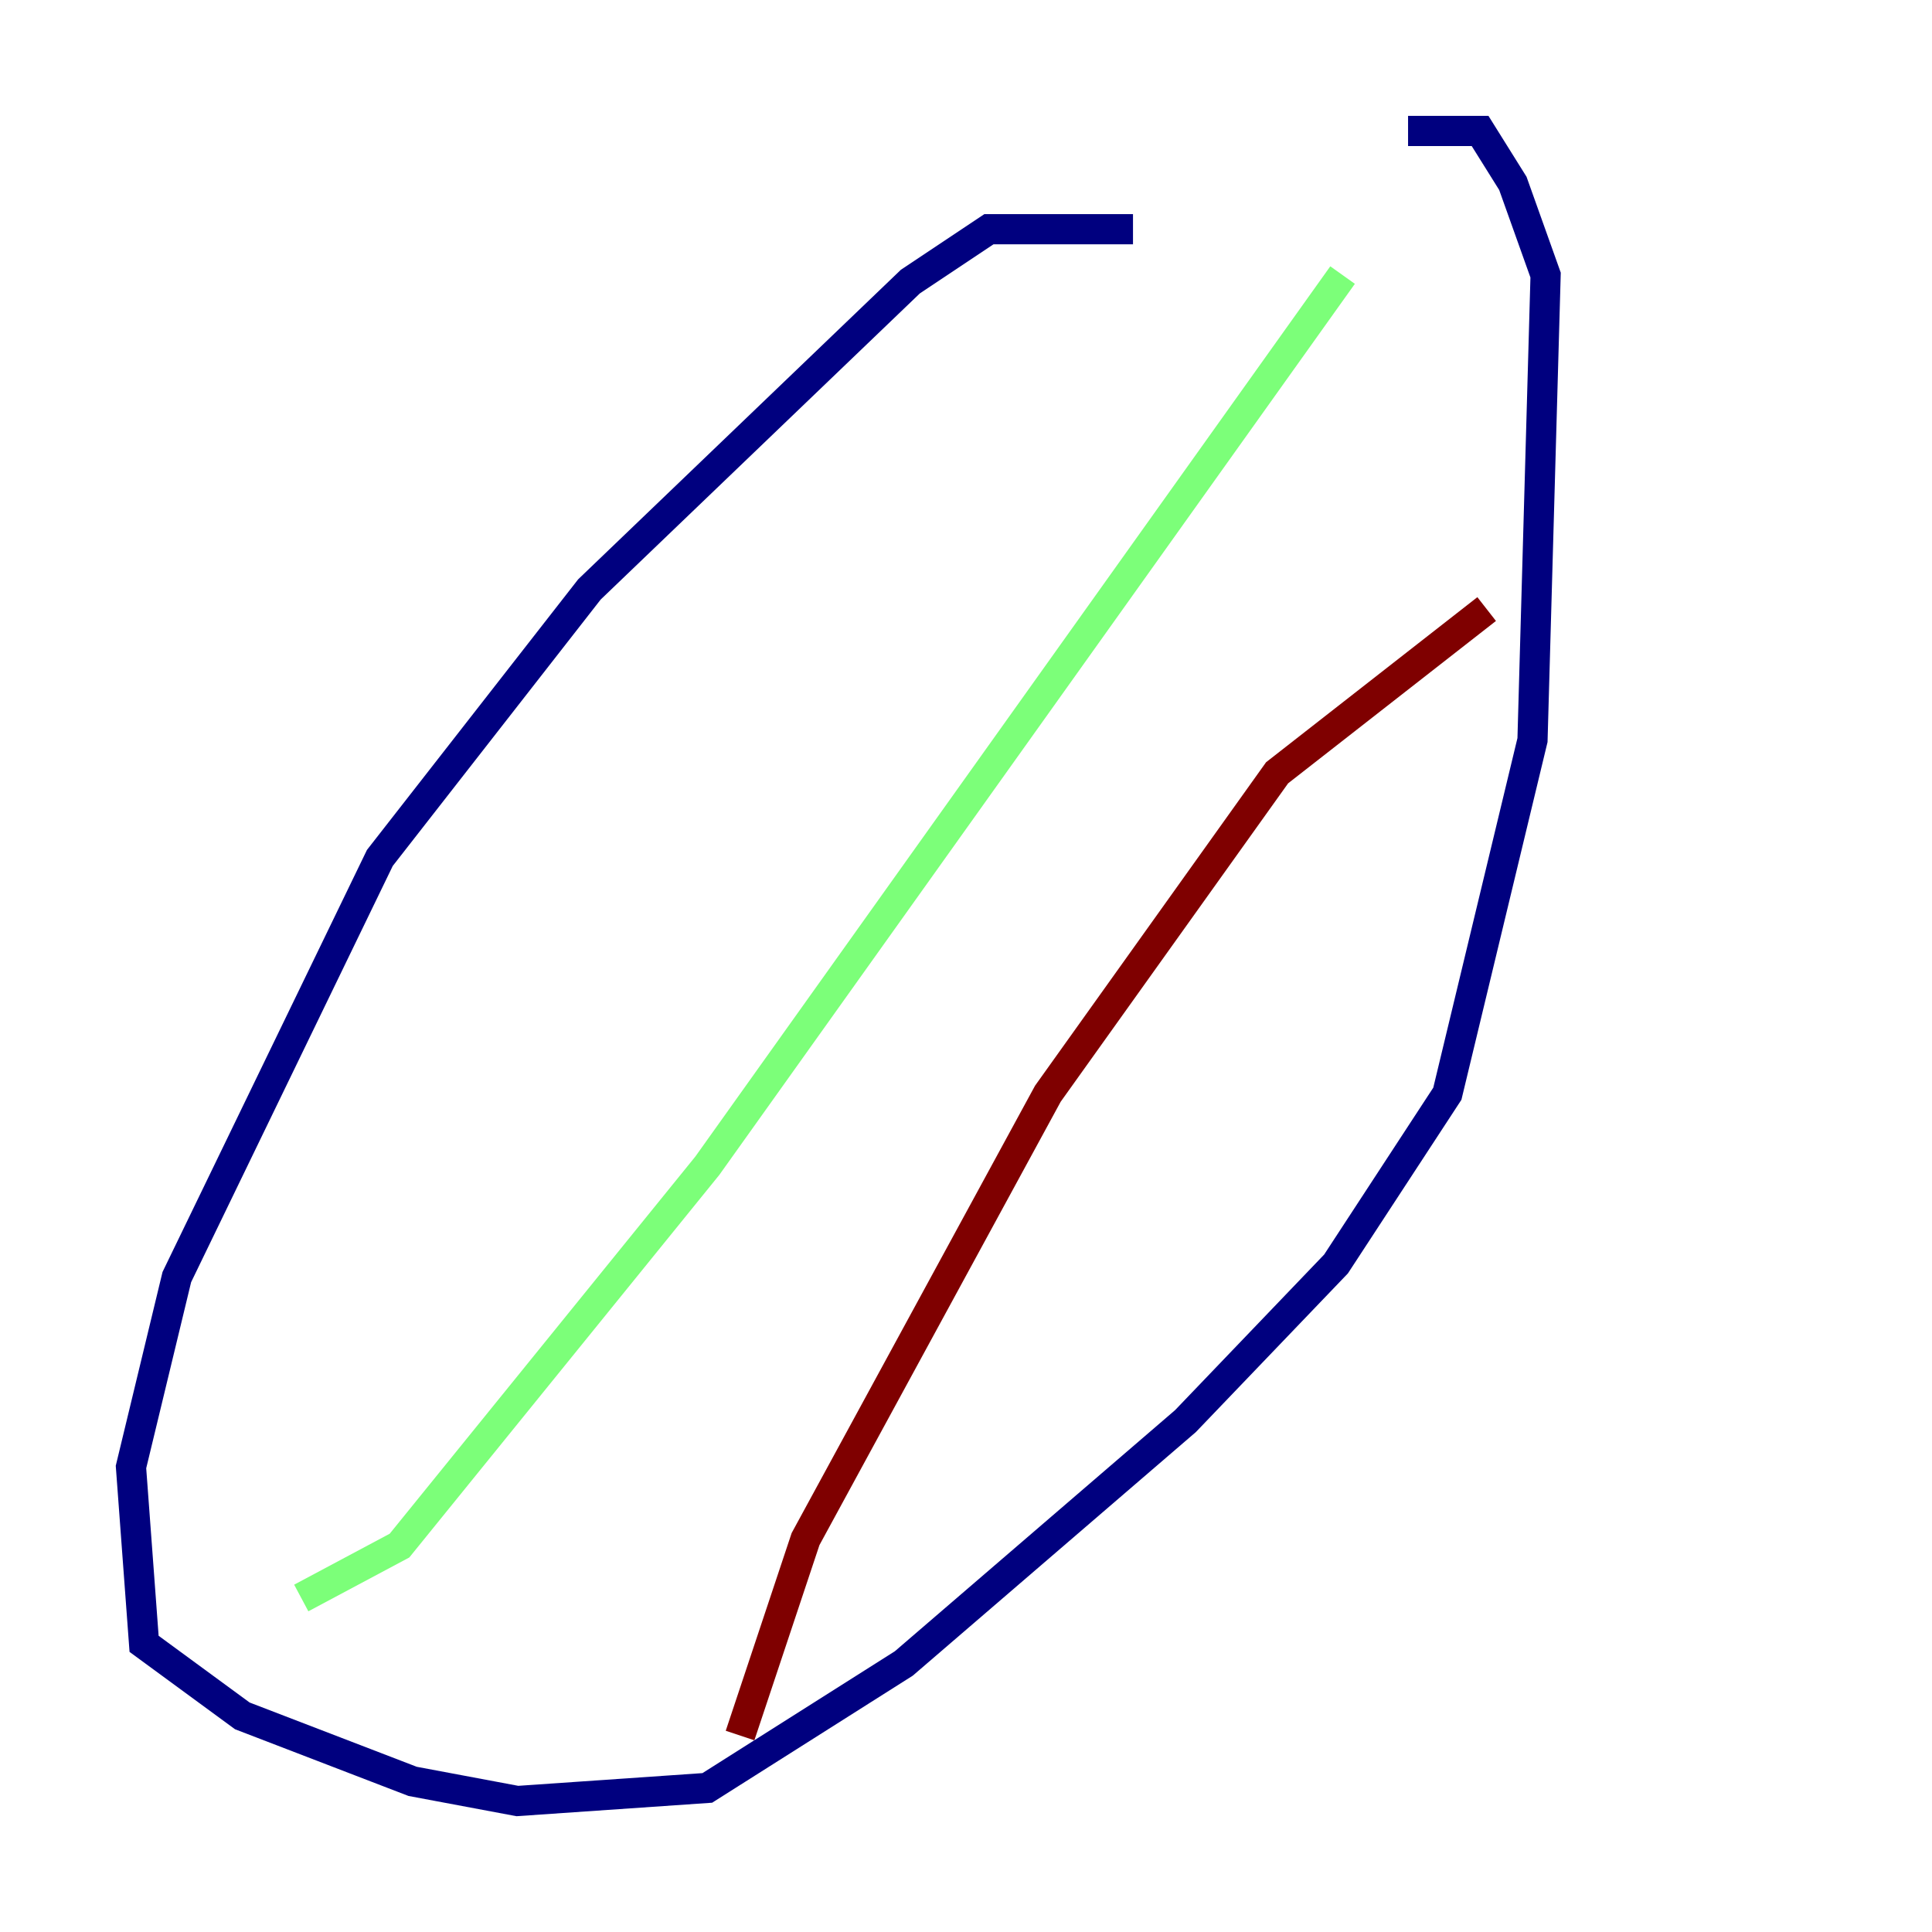 <?xml version="1.0" encoding="utf-8" ?>
<svg baseProfile="tiny" height="128" version="1.2" viewBox="0,0,128,128" width="128" xmlns="http://www.w3.org/2000/svg" xmlns:ev="http://www.w3.org/2001/xml-events" xmlns:xlink="http://www.w3.org/1999/xlink"><defs /><polyline fill="none" points="75.064,15.186 65.519,15.186 60.312,18.658 39.051,39.051 25.166,56.841 11.715,84.61 8.678,97.193 9.546,108.909 16.054,113.681 27.336,118.02 34.278,119.322 46.861,118.454 59.878,110.21 78.536,94.156 88.515,83.742 95.891,72.461 101.532,49.031 102.4,18.224 100.231,12.149 98.061,8.678 93.288,8.678" stroke="#00007f" stroke-width="2" /><polyline fill="none" points="19.959,105.871 26.468,102.4 46.861,77.234 88.949,18.224" stroke="#7cff79" stroke-width="2" /><polyline fill="none" points="49.031,114.983 53.37,101.966 69.424,72.461 84.61,51.2 98.495,40.352" stroke="#7f0000" stroke-width="2" /></svg>